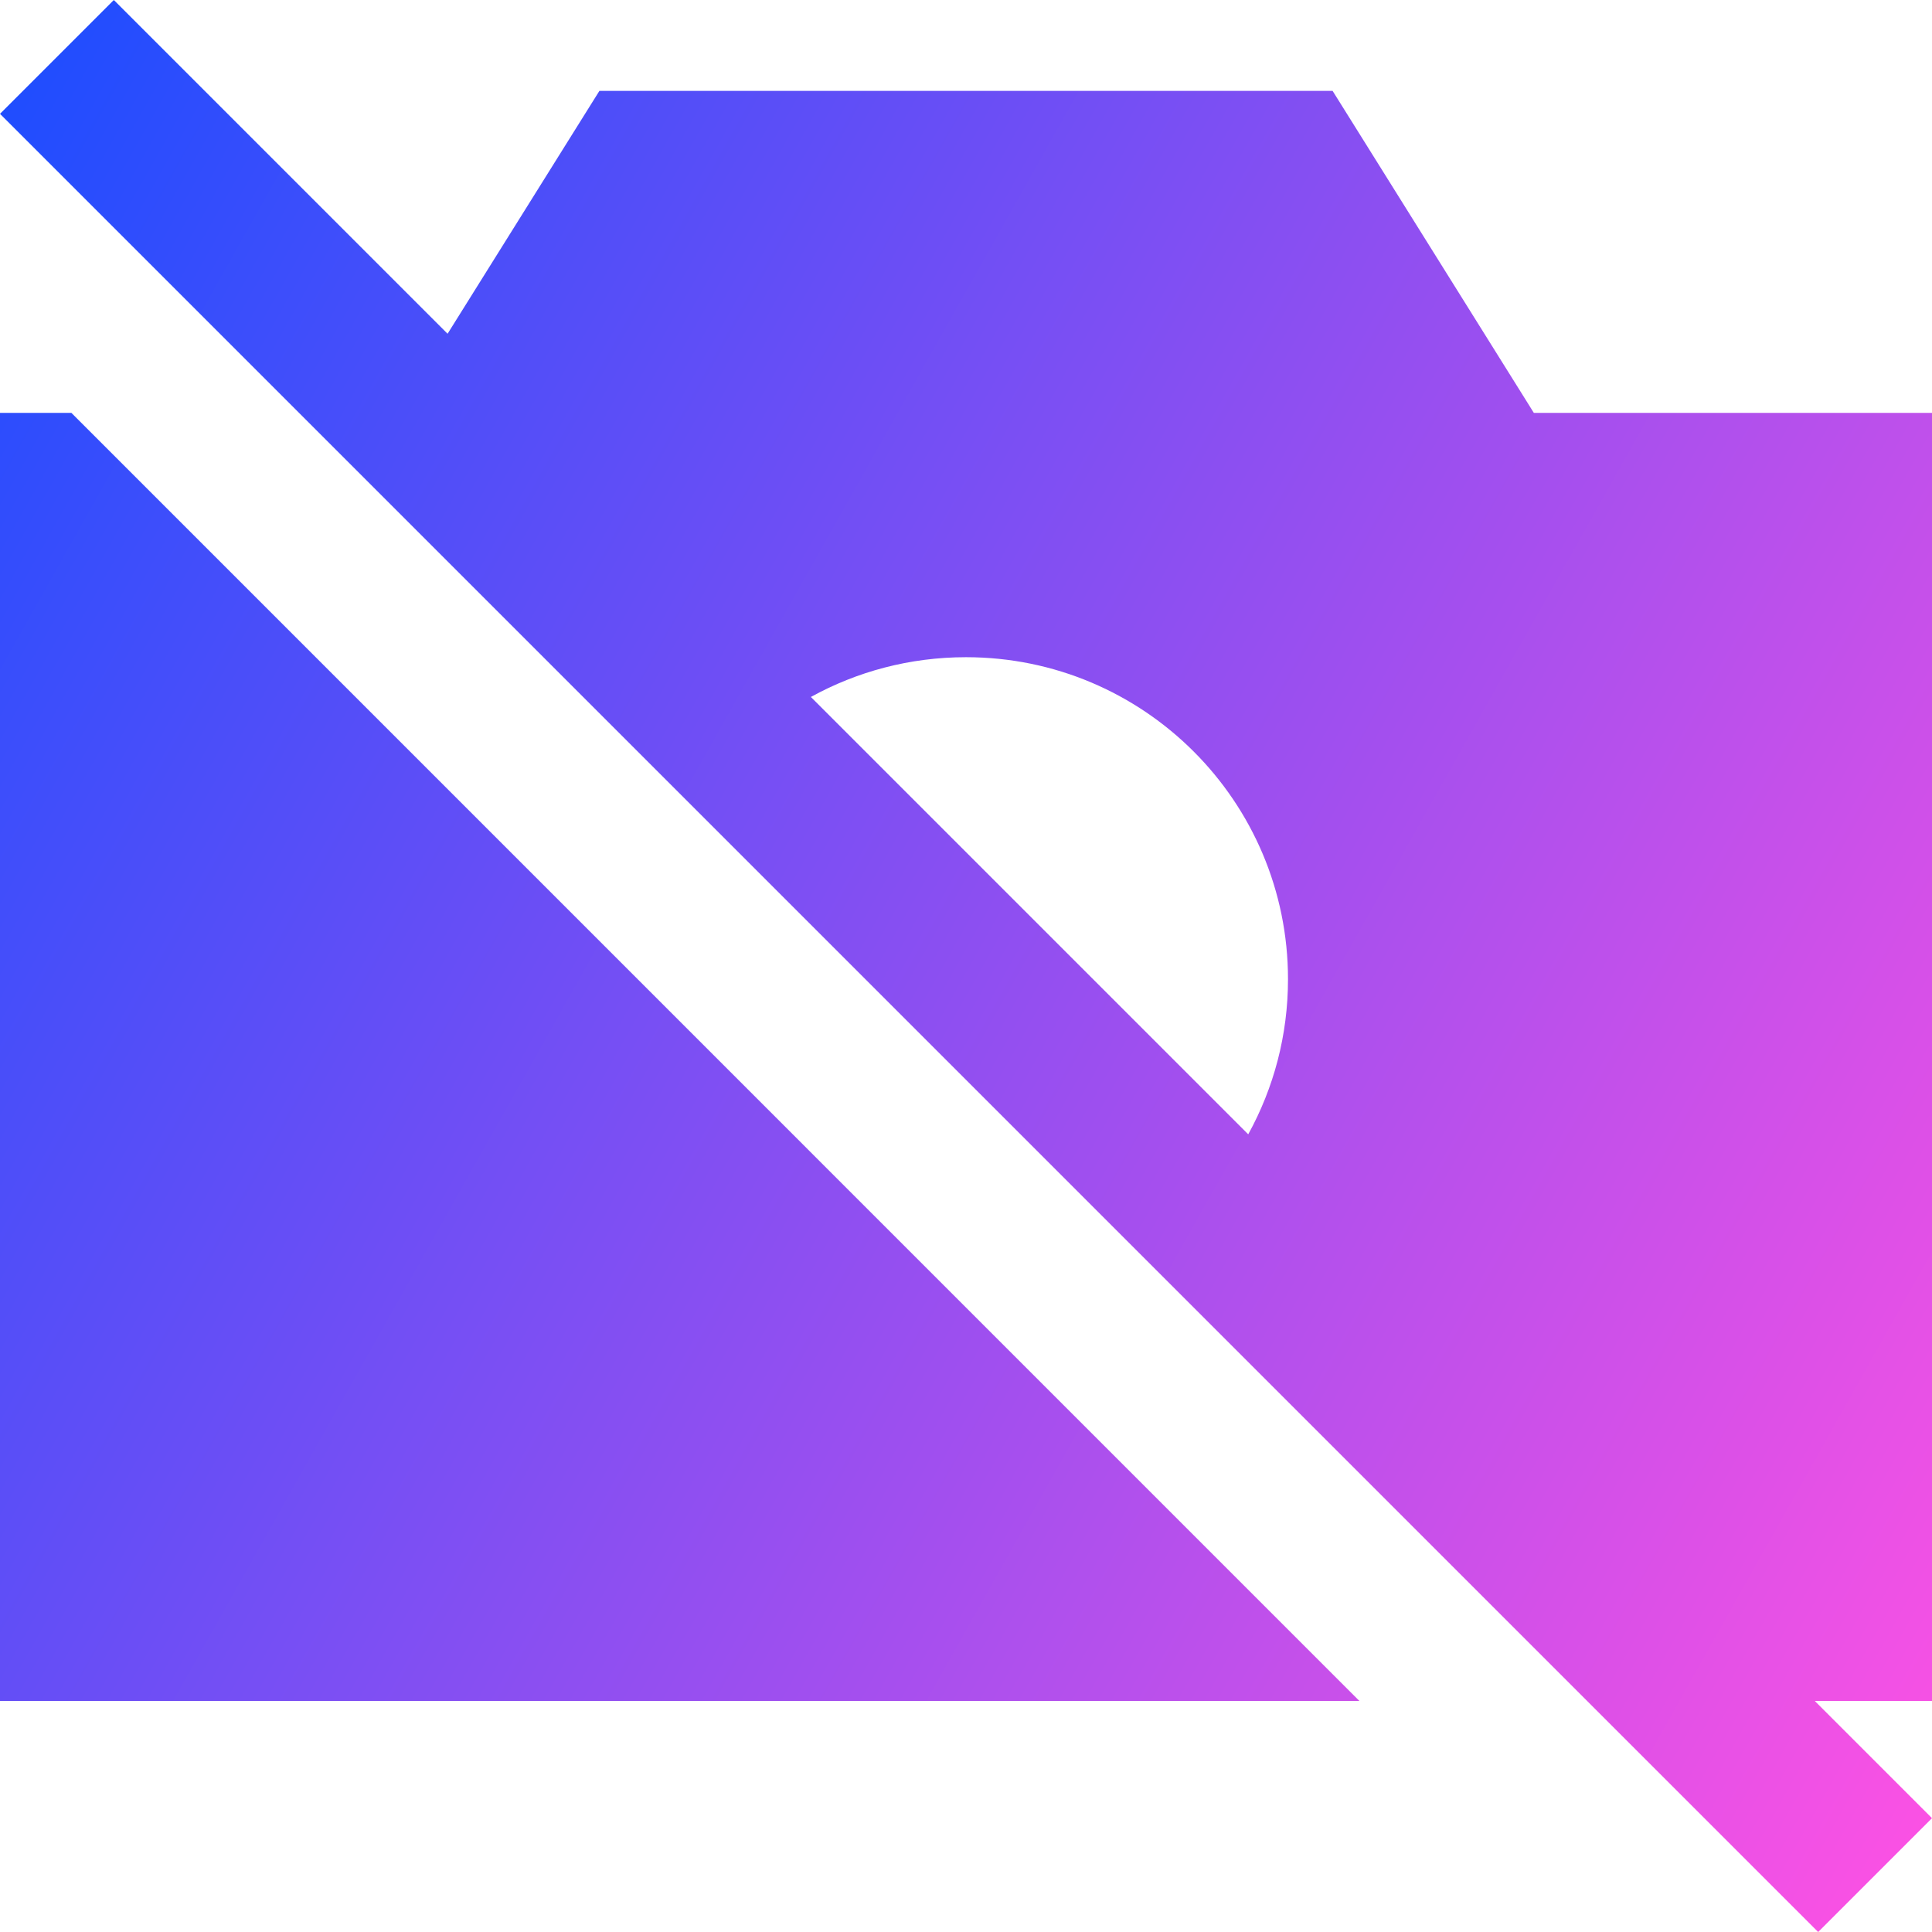 <svg xmlns="http://www.w3.org/2000/svg" fill="none" viewBox="0 0 24 24" id="Camera-Disabled--Streamline-Sharp-Gradient-Free">
  <desc>
    Camera Disabled Streamline Icon: https://streamlinehq.com
  </desc>
  <g id="Gradient/Map Travel/camera-disabled--photos-picture-camera-photography-photo-pictures-disabled-off">
    <path id="Union" fill="url(#paint0_linear_628_19378)" fill-rule="evenodd" d="M0 1.414 22.586 24l1.414-1.414-1.456-1.456h1.456V5.129h-4.946l-2.206-3.53-.294-.47H7.446l-.294.47-1.592 2.547L1.414 0 0 1.414Zm10.073 7.244 5.433 5.433c.315-.572.494-1.228.494-1.927 0-2.209-1.791-4-4-4-.699 0-1.356.179-1.927.494ZM0 5.129H.887L16.887 21.13H0V5.129Z" clip-rule="evenodd"></path>
  </g>
  <defs>
    <linearGradient id="paint0_linear_628_19378" x1="23.919" x2="-4.503" y1="24.005" y2="8.017" gradientUnits="userSpaceOnUse">
      <stop stop-color="#ff51e3"></stop>
      <stop offset="1" stop-color="#1b4dff"></stop>
    </linearGradient>
  </defs>
</svg>